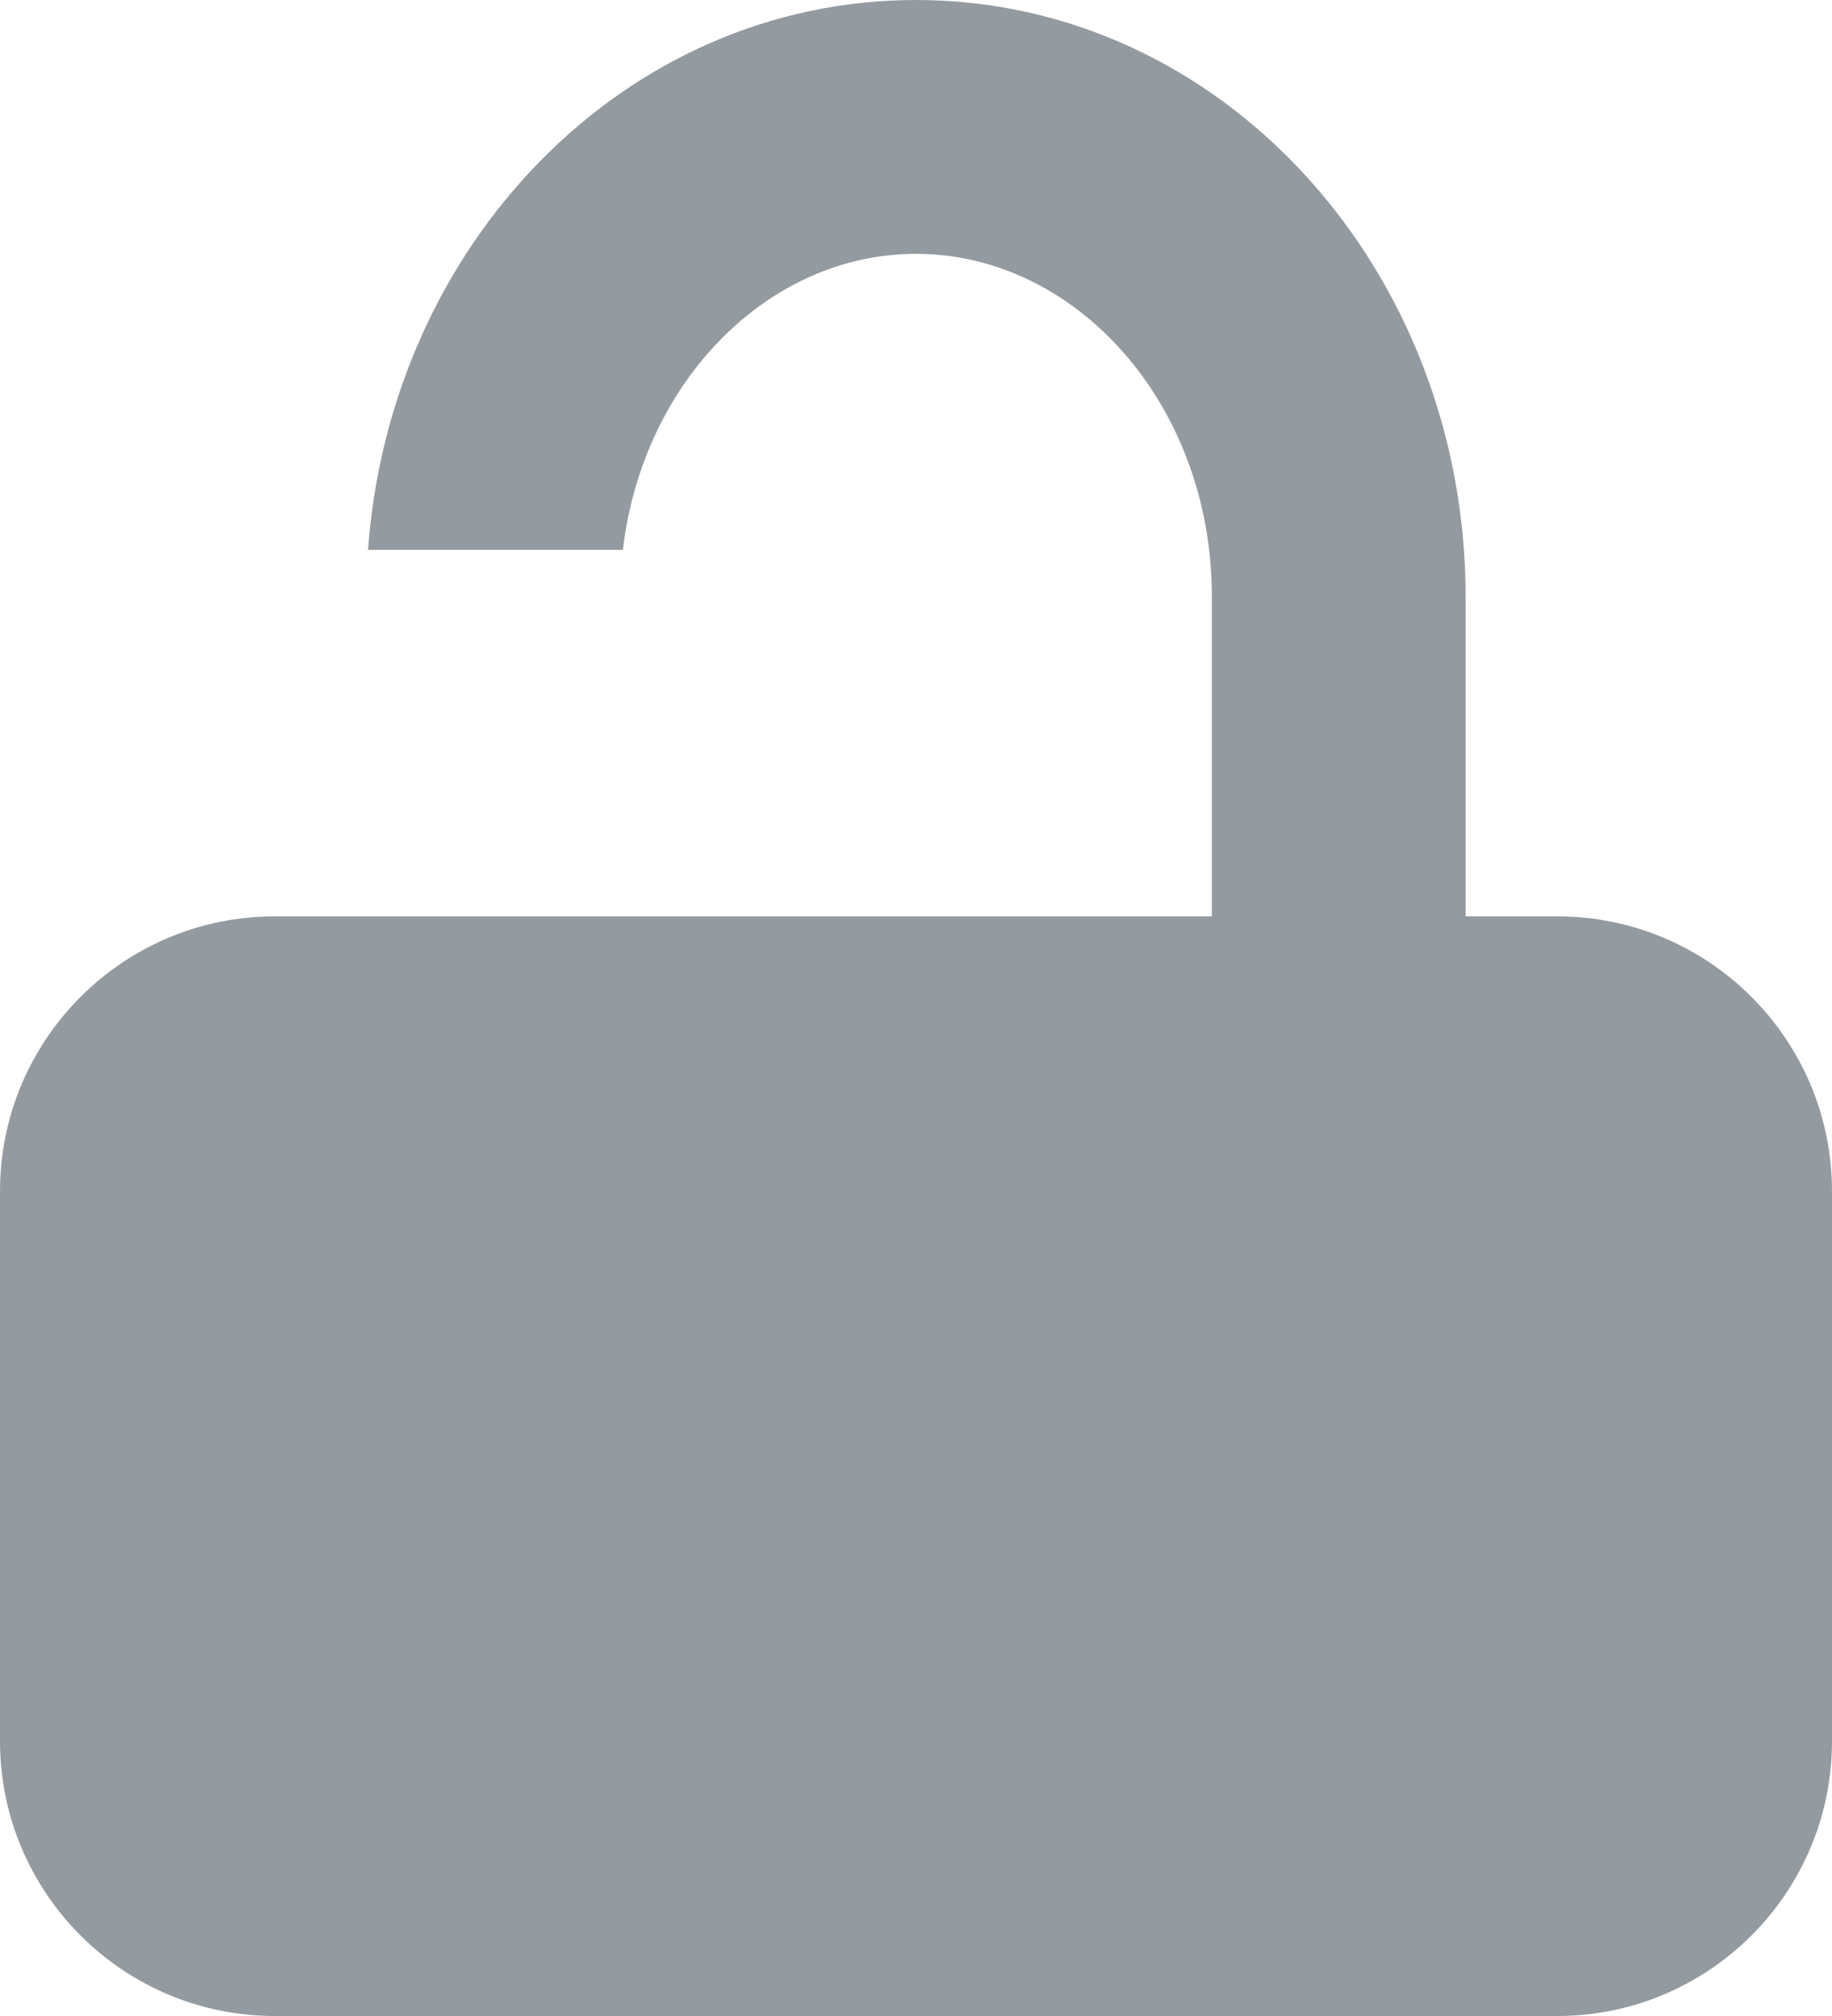 <svg width="10" height="11" viewBox="0 0 10 11" fill="none" xmlns="http://www.w3.org/2000/svg">
<path fill-rule="evenodd" clip-rule="evenodd" d="M5 0C3.407 0 2.129 1.334 2.009 3H3.4C3.509 2.076 4.198 1.385 5 1.385C5.875 1.385 6.615 2.207 6.615 3.256V5H4H3.385H2H1.5C0.672 5 0 5.672 0 6.5V9.5C0 10.328 0.672 11 1.5 11H8.5C9.328 11 10 10.328 10 9.5V6.5C10 5.672 9.328 5 8.5 5H8V3.256C8 1.473 6.674 0 5 0Z" fill="#939BA1"/>
</svg>
